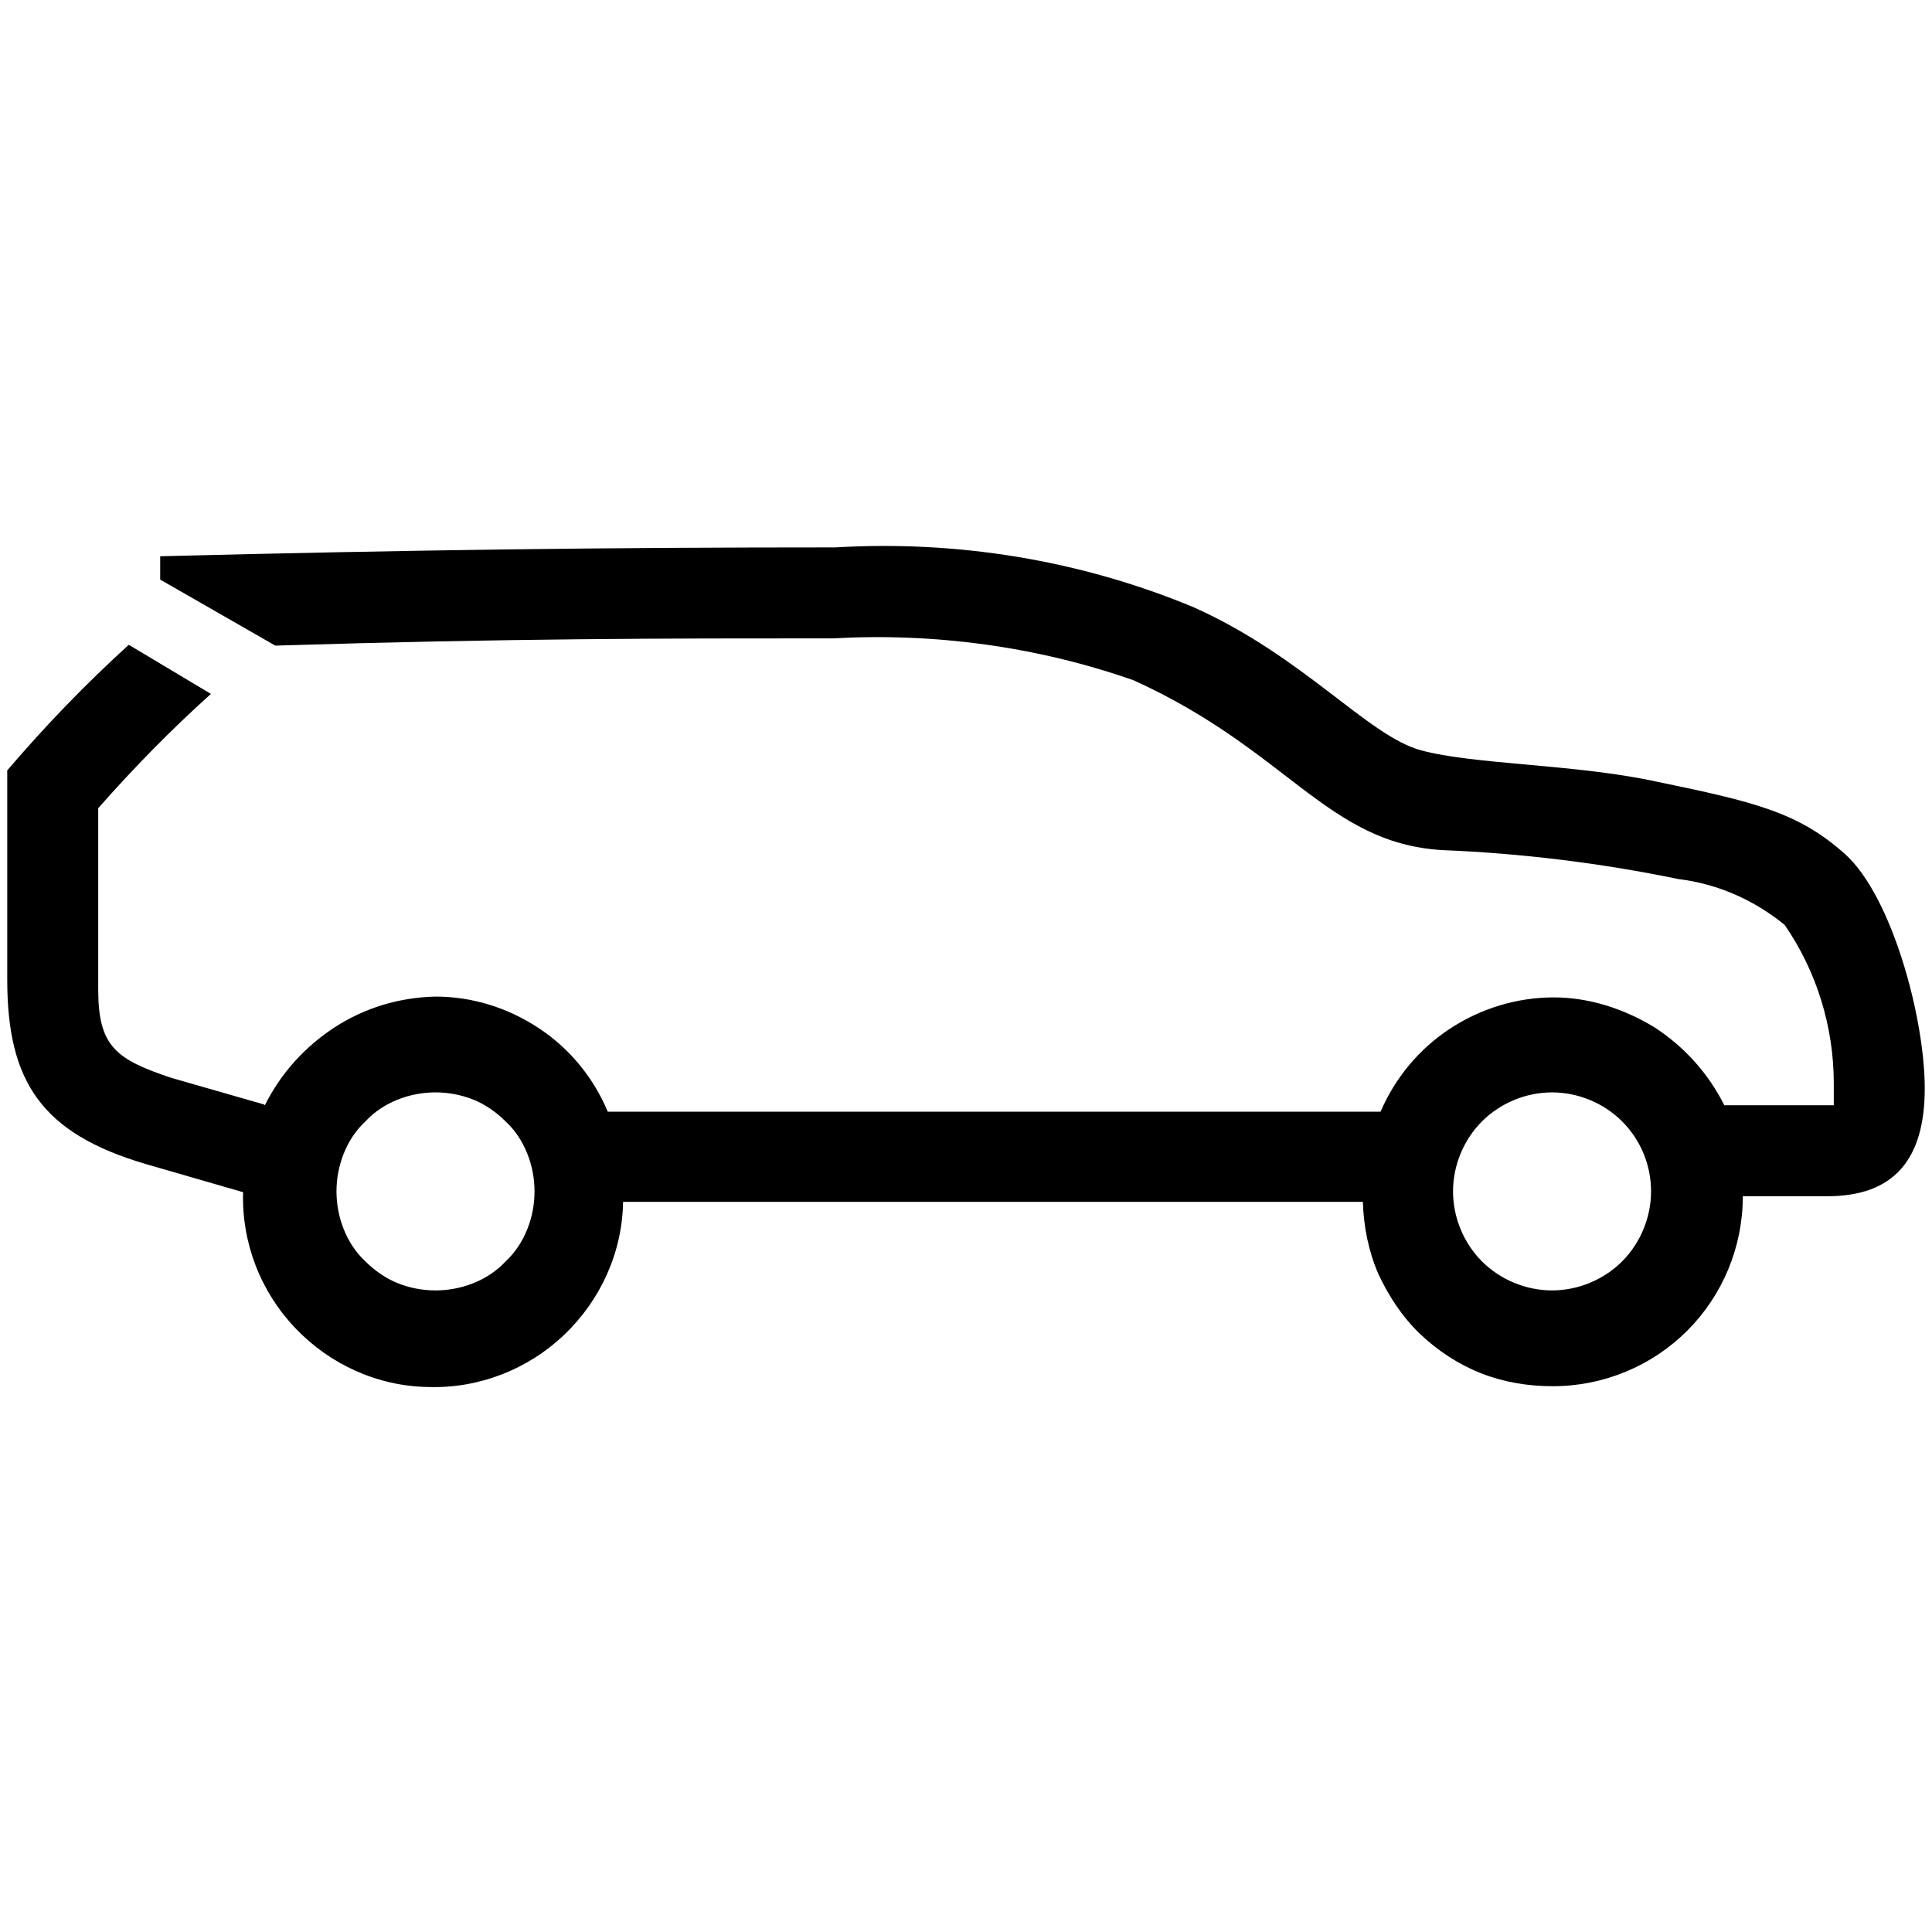 <?xml version="1.0" encoding="UTF-8"?><svg xmlns="http://www.w3.org/2000/svg" width="24" height="24" viewBox="0 0 24 24"><defs><style>.c{fill:none;}</style></defs><g id="a"><rect class="c" width="24" height="24"/></g><g id="b"><path d="M3.29,13.73c.2-.4,.5-.73,.87-.97s.8-.37,1.25-.38c.46,0,.9,.14,1.28,.39,.38,.25,.68,.61,.86,1.04h9.6c.18-.42,.48-.78,.86-1.03,.38-.25,.83-.39,1.29-.39,.44,0,.87,.14,1.25,.37,.37,.24,.67,.57,.87,.97h1.36v-.27c0-.7-.21-1.39-.61-1.97-.38-.31-.83-.51-1.32-.57-.97-.2-1.95-.32-2.94-.36-1.43-.09-1.91-1.24-3.83-2.11-1.2-.42-2.47-.59-3.73-.52-2.14,0-4,0-6.93,.09l-1.43-.82v-.29c3.18-.08,5.51-.11,8.39-.11,1.52-.09,3.04,.16,4.44,.74,1.37,.61,2.17,1.6,2.83,1.78s1.92,.17,2.93,.39c1.21,.25,1.76,.38,2.34,.9,.58,.52,.99,2.03,.99,2.91s-.38,1.34-1.21,1.34h-1.05c0,.63-.25,1.23-.69,1.67-.44,.44-1.04,.69-1.67,.69-.31,0-.61-.05-.89-.16-.28-.11-.54-.28-.76-.49-.22-.21-.39-.47-.52-.75-.12-.28-.18-.58-.19-.89H7.74c-.01,.63-.28,1.22-.73,1.65s-1.06,.67-1.69,.65c-.63-.01-1.22-.28-1.65-.73-.43-.45-.67-1.06-.65-1.69l-1.21-.35c-1.29-.38-1.72-1.02-1.72-2.29v-2.6c.47-.55,.97-1.07,1.51-1.56l1.02,.61c-.5,.45-.96,.92-1.4,1.42v2.25c0,.71,.22,.87,.91,1.1l1.15,.33Zm3.35,1.07c0-.16-.03-.32-.09-.47-.06-.15-.15-.29-.27-.4-.11-.11-.25-.21-.4-.27-.15-.06-.31-.09-.47-.09s-.32,.03-.47,.09c-.15,.06-.29,.15-.4,.27-.12,.11-.21,.25-.27,.4-.06,.15-.09,.31-.09,.47s.03,.32,.09,.47c.06,.15,.15,.29,.27,.4,.11,.11,.25,.21,.4,.27,.15,.06,.31,.09,.47,.09s.32-.03,.47-.09c.15-.06,.29-.15,.4-.27,.12-.11,.21-.25,.27-.4,.06-.15,.09-.31,.09-.47Zm13.87,0c0-.33-.13-.64-.36-.87-.23-.23-.55-.36-.87-.36s-.64,.13-.87,.36c-.23,.23-.36,.55-.36,.87s.13,.64,.36,.87c.23,.23,.55,.36,.87,.36s.64-.13,.87-.36c.23-.23,.36-.55,.36-.87Z"/></g></svg>